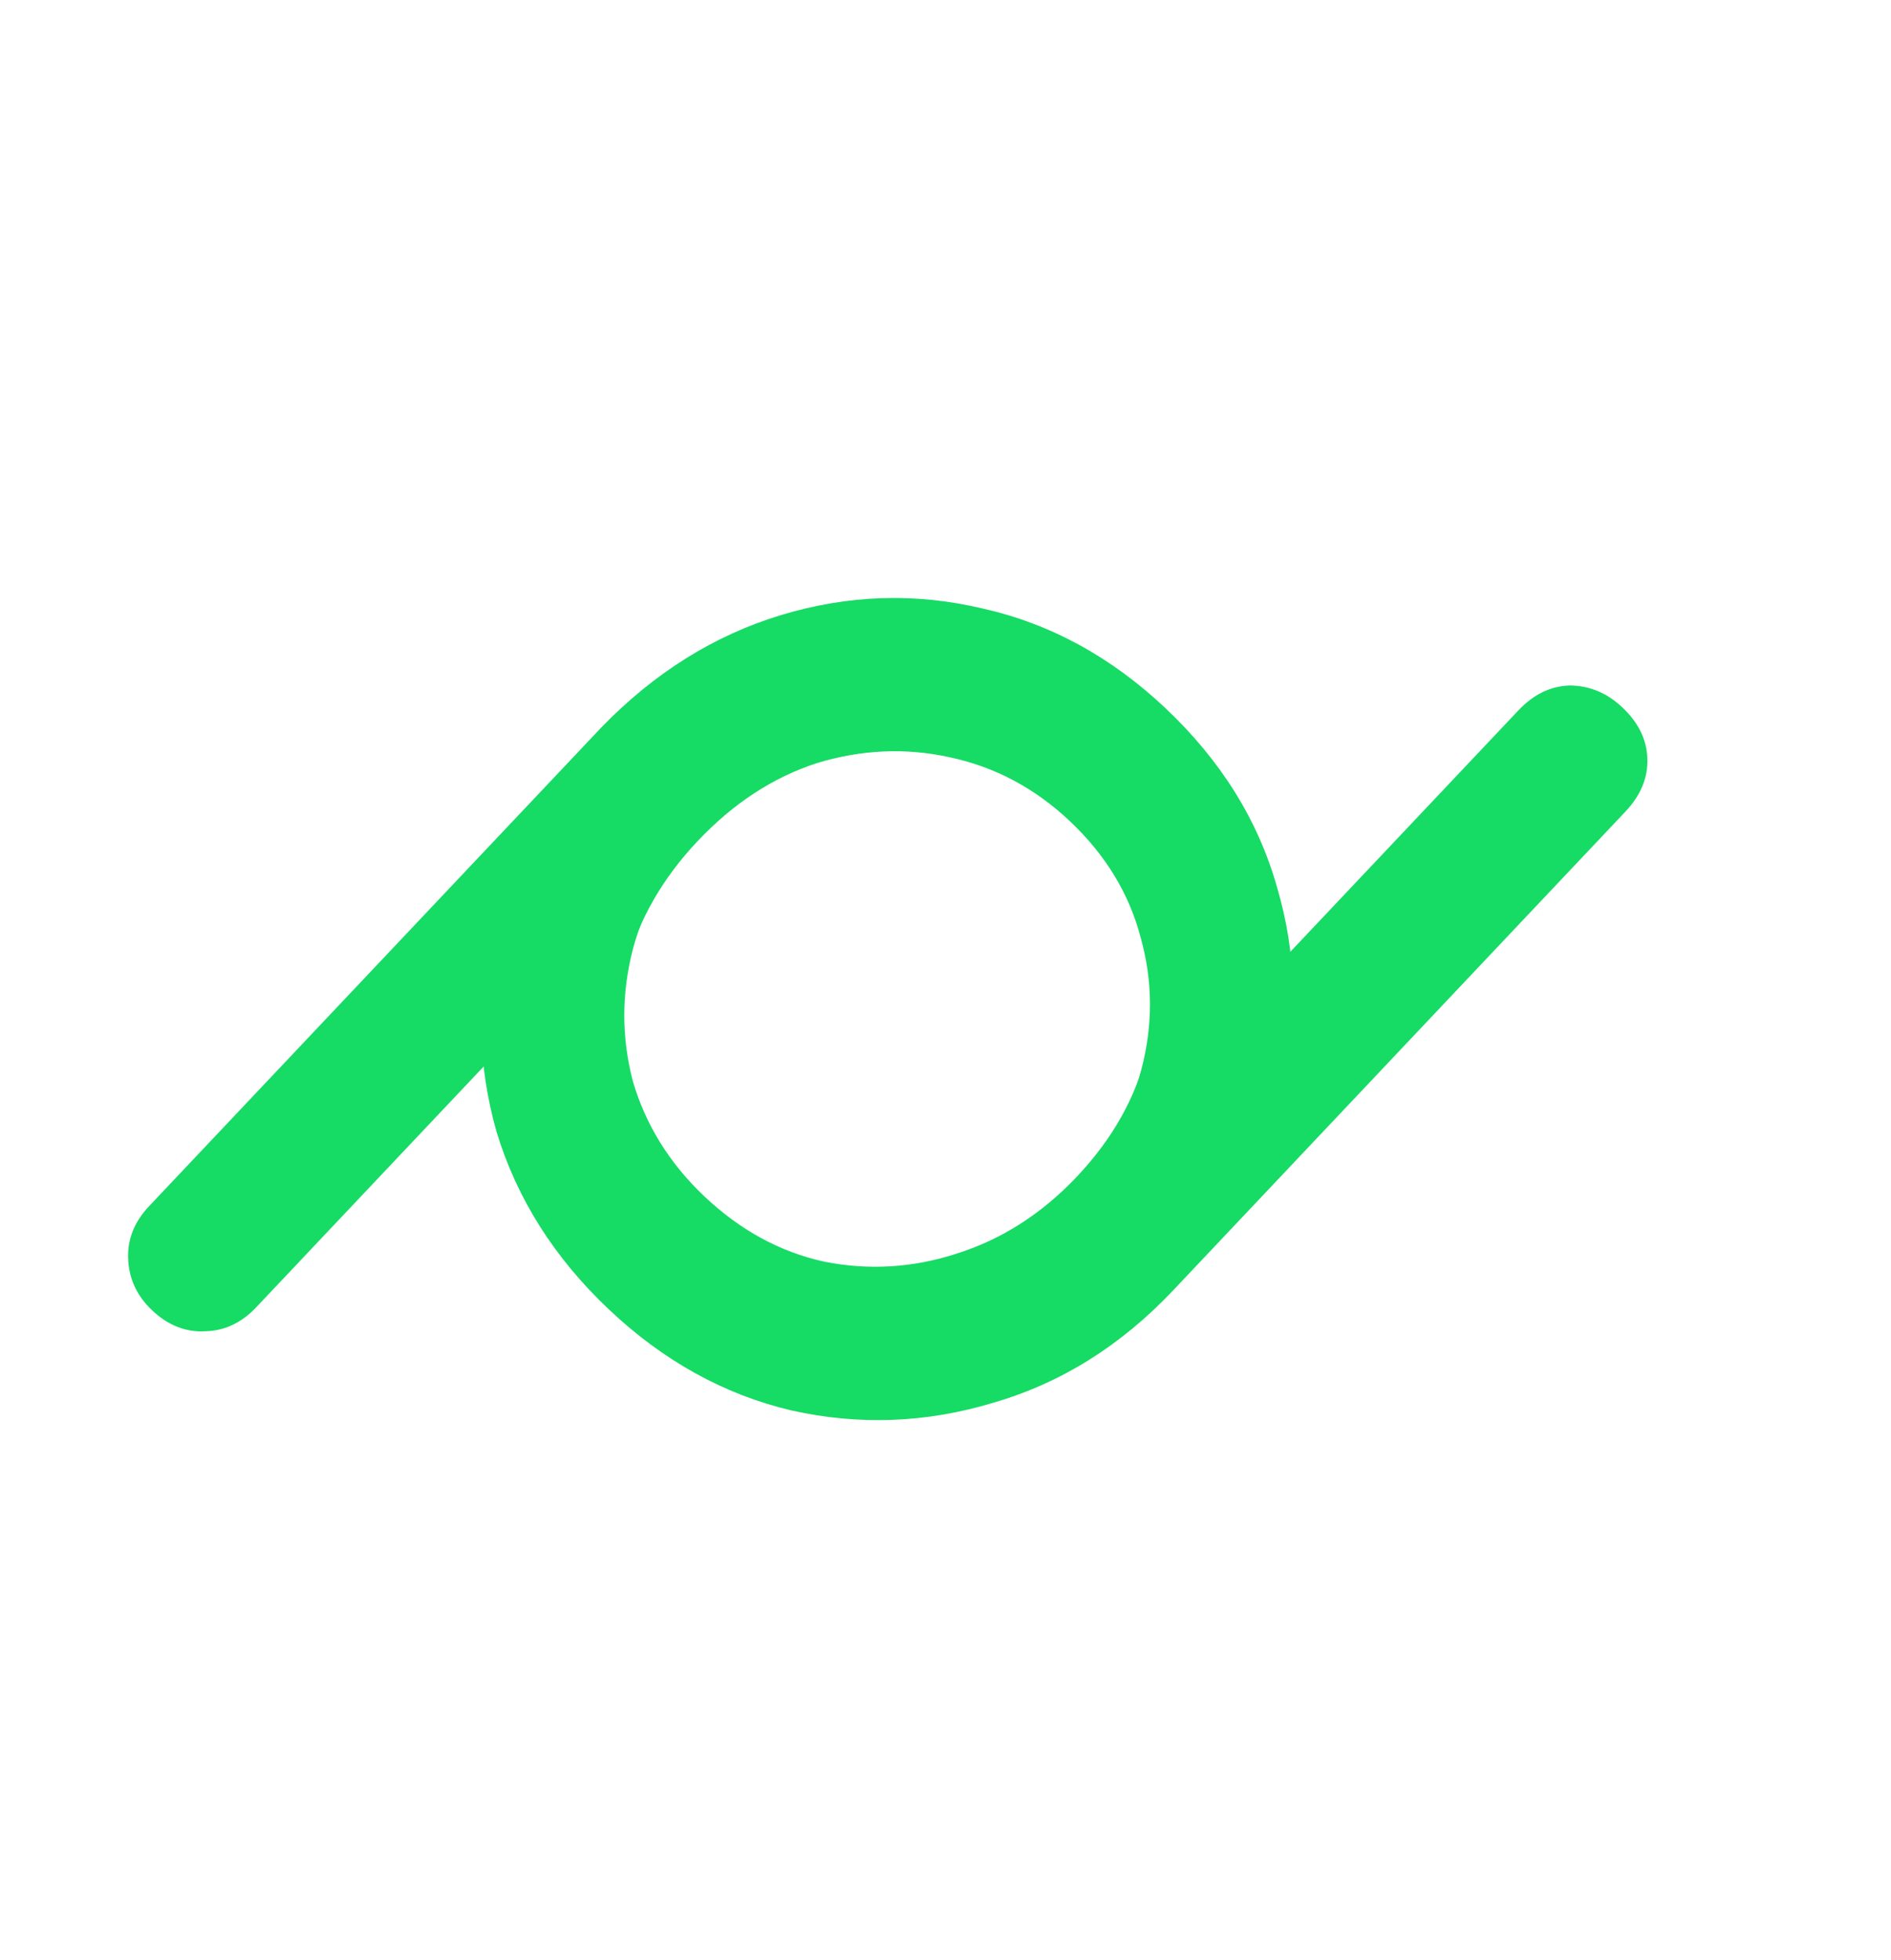 <svg width="55" height="57" viewBox="0 0 55 57" fill="none" xmlns="http://www.w3.org/2000/svg">
<path d="M4.423 38.106C3.975 37.683 3.743 37.175 3.726 36.581C3.71 36.027 3.914 35.526 4.337 35.078L17.489 21.157C19.029 19.568 20.77 18.479 22.715 17.889C24.659 17.299 26.608 17.233 28.562 17.693C30.535 18.132 32.316 19.101 33.903 20.601C35.511 22.12 36.59 23.852 37.141 25.798C37.711 27.723 37.756 29.672 37.277 31.647C36.819 33.64 35.83 35.441 34.311 37.049C32.792 38.657 31.081 39.775 29.177 40.404C27.314 41.031 25.436 41.164 23.544 40.801C21.671 40.419 19.992 39.526 18.506 38.122C17.305 36.988 16.427 35.696 15.87 34.246C15.354 32.794 15.143 31.305 15.239 29.777L7.451 38.02C7.028 38.468 6.539 38.7 5.985 38.716C5.412 38.752 4.891 38.549 4.423 38.106ZM20.491 34.798C21.529 35.778 22.686 36.409 23.962 36.69C25.257 36.95 26.542 36.874 27.818 36.461C29.133 36.047 30.3 35.301 31.319 34.222C32.358 33.123 33.036 31.916 33.355 30.599C33.714 29.282 33.717 27.994 33.365 26.737C33.031 25.459 32.346 24.329 31.307 23.349C30.29 22.387 29.123 21.767 27.808 21.487C26.532 21.207 25.247 21.283 23.952 21.716C22.677 22.128 21.52 22.884 20.481 23.983C19.462 25.062 18.773 26.26 18.414 27.578C18.075 28.875 18.072 30.162 18.405 31.44C18.778 32.717 19.474 33.836 20.491 34.798Z" fill="#16DB65"/>
<path d="M17.709 38.081C16.121 36.581 15.032 34.859 14.442 32.915C13.892 30.97 13.846 29 14.304 27.006C14.783 25.032 15.781 23.241 17.301 21.633C18.82 20.025 20.511 18.907 22.375 18.28C24.278 17.651 26.166 17.528 28.039 17.911C29.931 18.273 31.62 19.156 33.106 20.56C34.307 21.694 35.175 22.997 35.712 24.467C36.269 25.917 36.489 27.396 36.373 28.905L44.161 20.662C44.603 20.194 45.101 19.951 45.656 19.936C46.23 19.939 46.741 20.152 47.189 20.576C47.657 21.018 47.899 21.516 47.915 22.07C47.931 22.624 47.717 23.136 47.275 23.604L34.123 37.525C32.604 39.133 30.862 40.223 28.897 40.793C26.953 41.383 24.994 41.459 23.021 41.02C21.067 40.56 19.296 39.581 17.709 38.081ZM20.304 35.333C21.342 36.314 22.499 36.944 23.775 37.225C25.07 37.485 26.365 37.399 27.66 36.966C28.954 36.533 30.112 35.777 31.131 34.699C32.169 33.6 32.858 32.401 33.197 31.104C33.537 29.807 33.53 28.53 33.178 27.272C32.844 25.994 32.158 24.865 31.12 23.884C30.103 22.923 28.936 22.302 27.621 22.023C26.346 21.742 25.06 21.799 23.764 22.192C22.488 22.605 21.331 23.36 20.293 24.459C19.273 25.538 18.584 26.736 18.226 28.054C17.887 29.39 17.885 30.698 18.218 31.976C18.591 33.252 19.287 34.372 20.304 35.333Z" fill="#16DB65"/>
</svg>
